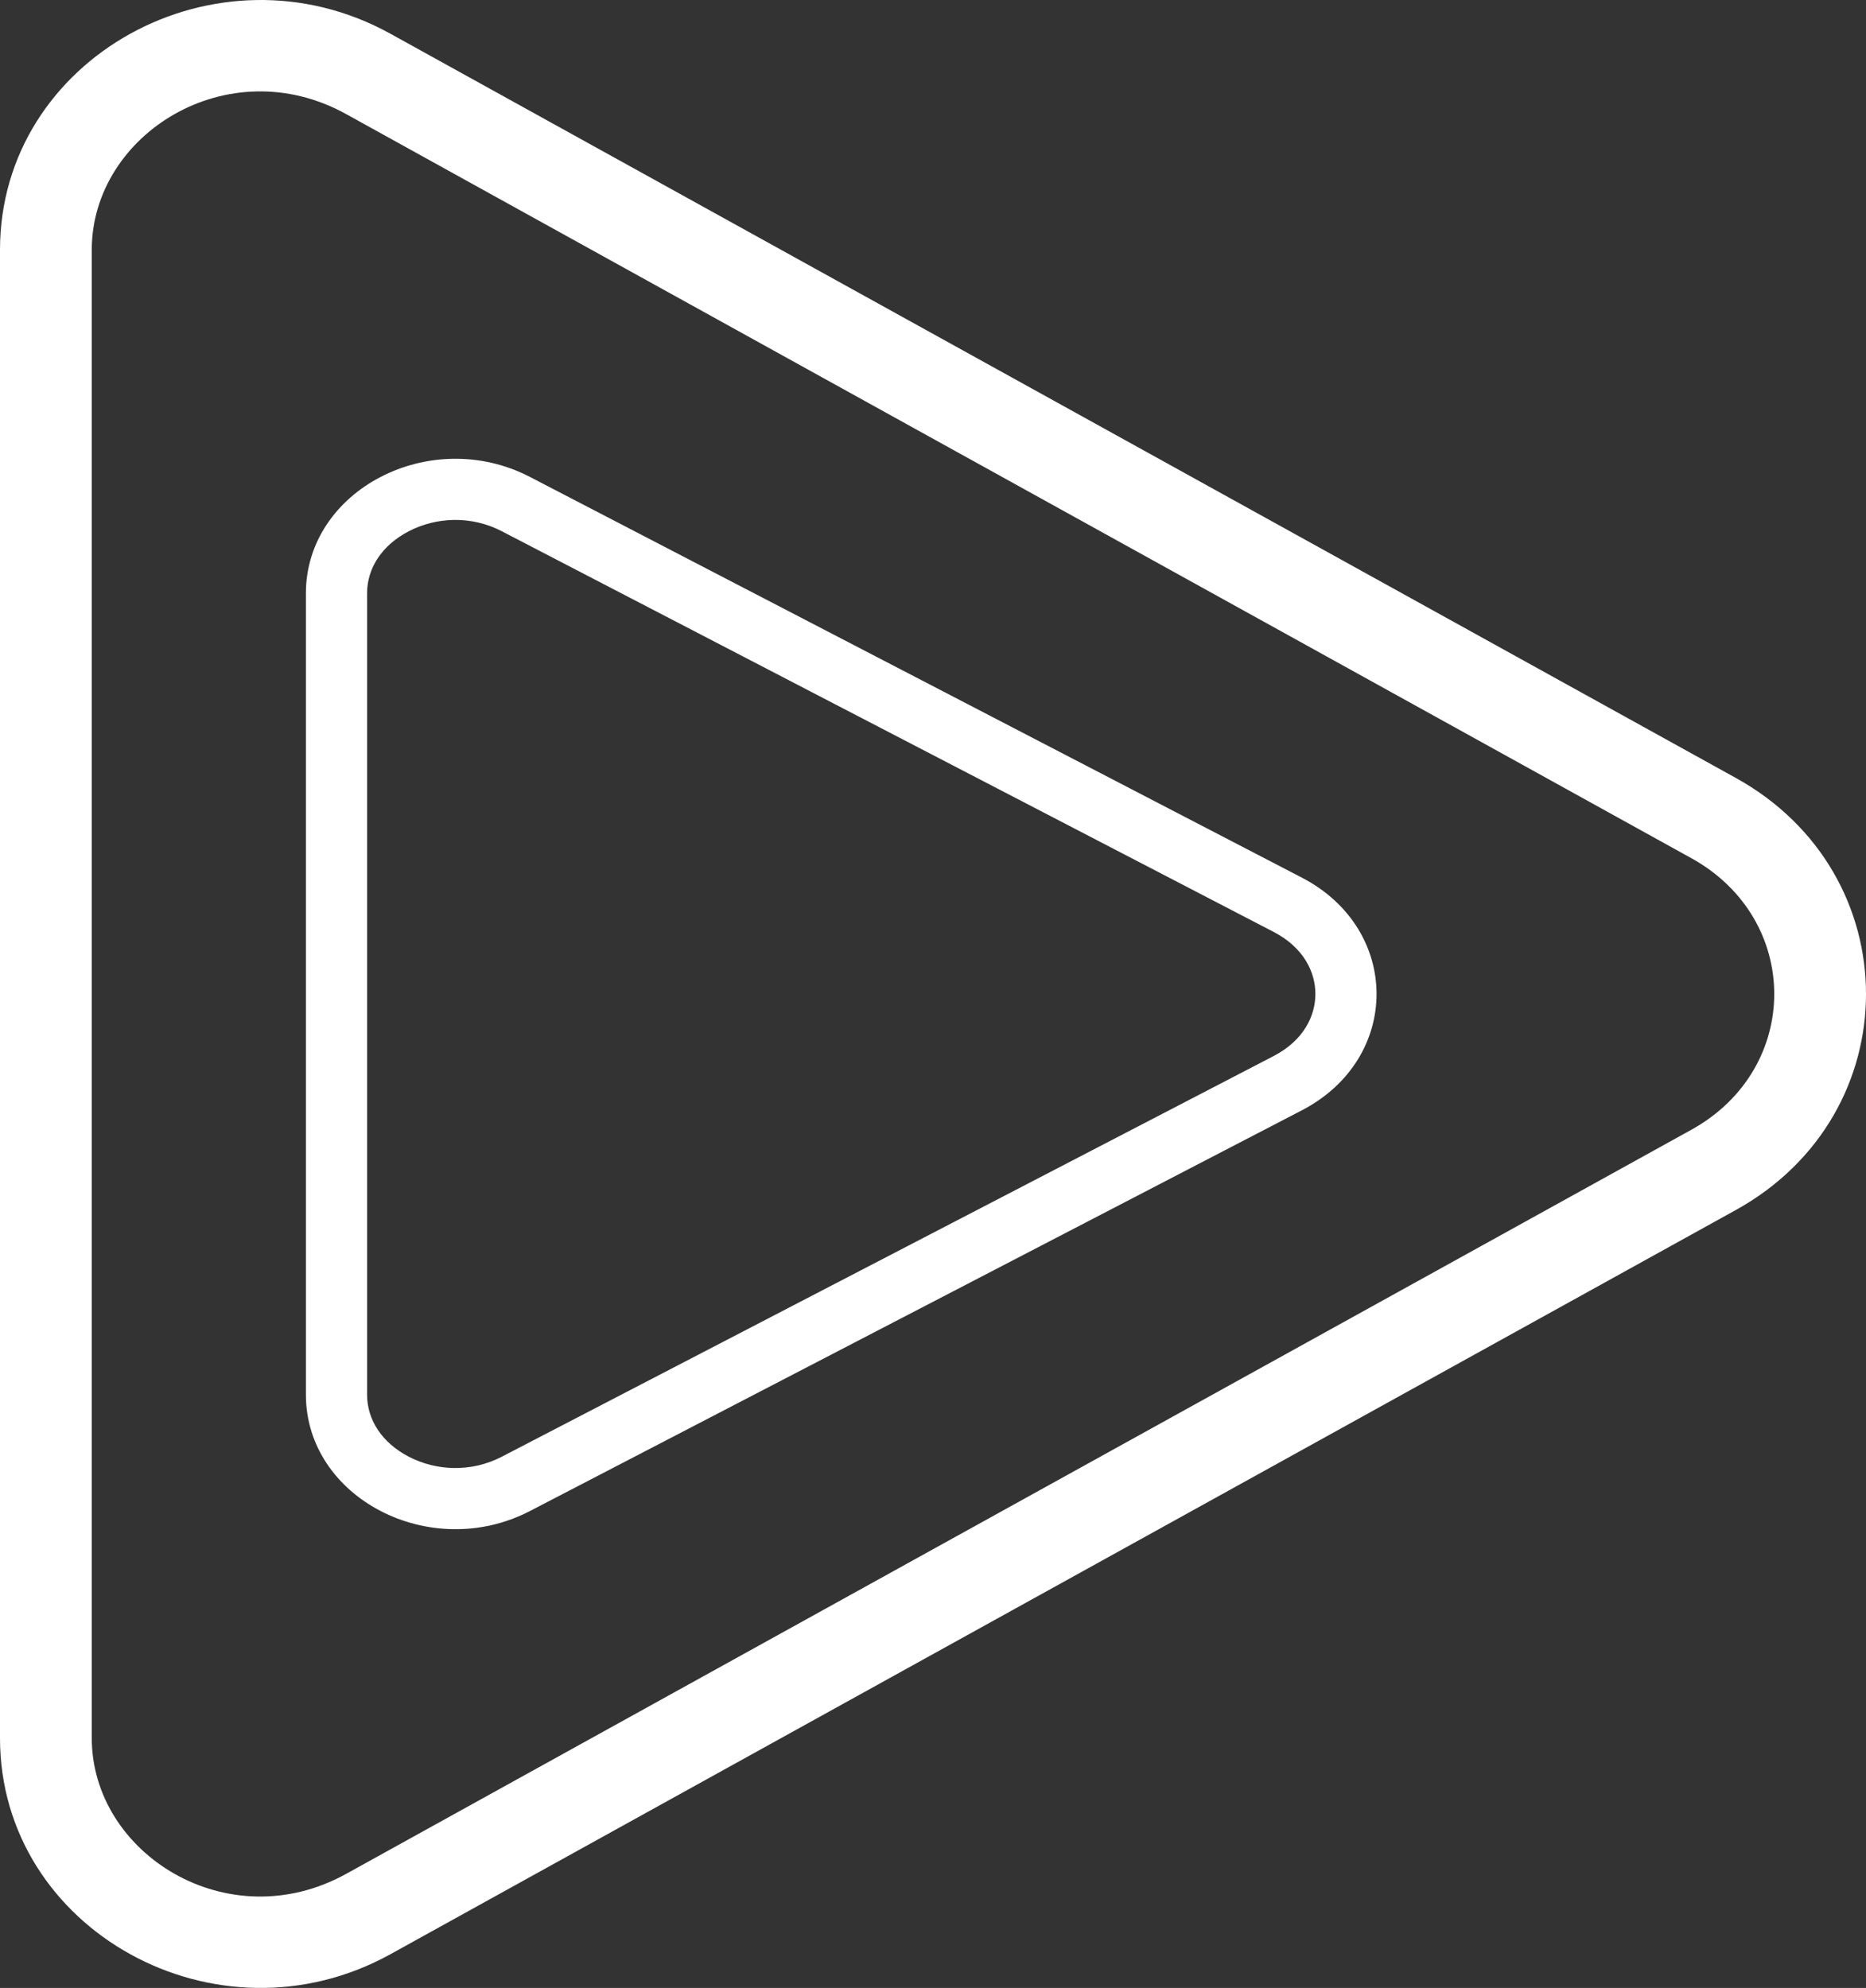 <svg xmlns="http://www.w3.org/2000/svg" width="61" height="65" viewBox="0 0 61 65" fill="#fff">
  <rect x="0" y="0" width="61" height="65" fill="#333333" stroke="none"/>
  <path fill-rule="evenodd" clip-rule="evenodd" d="M11.315 61.27L55.292 36.939C58.903 34.941 58.903 30.059 55.292 28.061L11.315 3.73C7.45 1.592 3 4.389 3 8.169L3 56.831C3 60.611 7.45 63.408 11.315 61.27ZM56.744 39.564C62.419 36.424 62.419 28.576 56.744 25.436L12.767 1.105C7.093 -2.035 2.50607e-06 1.89 2.21966e-06 8.169L0 56.831C0 63.11 7.093 67.035 12.767 63.895L56.744 39.564Z"/>
  <path fill-rule="evenodd" clip-rule="evenodd" d="M16.404 47.63L41.636 34.529C42.62 34.018 43 33.213 43 32.5C43 31.787 42.62 30.982 41.636 30.471L16.404 17.37C15.395 16.846 14.253 16.908 13.364 17.37C12.478 17.83 12 18.584 12 19.399L12 45.601C12 46.416 12.478 47.17 13.364 47.63C14.253 48.092 15.395 48.154 16.404 47.63ZM42.558 36.304C45.814 34.613 45.814 30.387 42.558 28.696L17.326 15.595C14.07 13.905 10 16.018 10 19.399V45.601C10 48.982 14.07 51.096 17.326 49.405L42.558 36.304Z"/>
</svg>